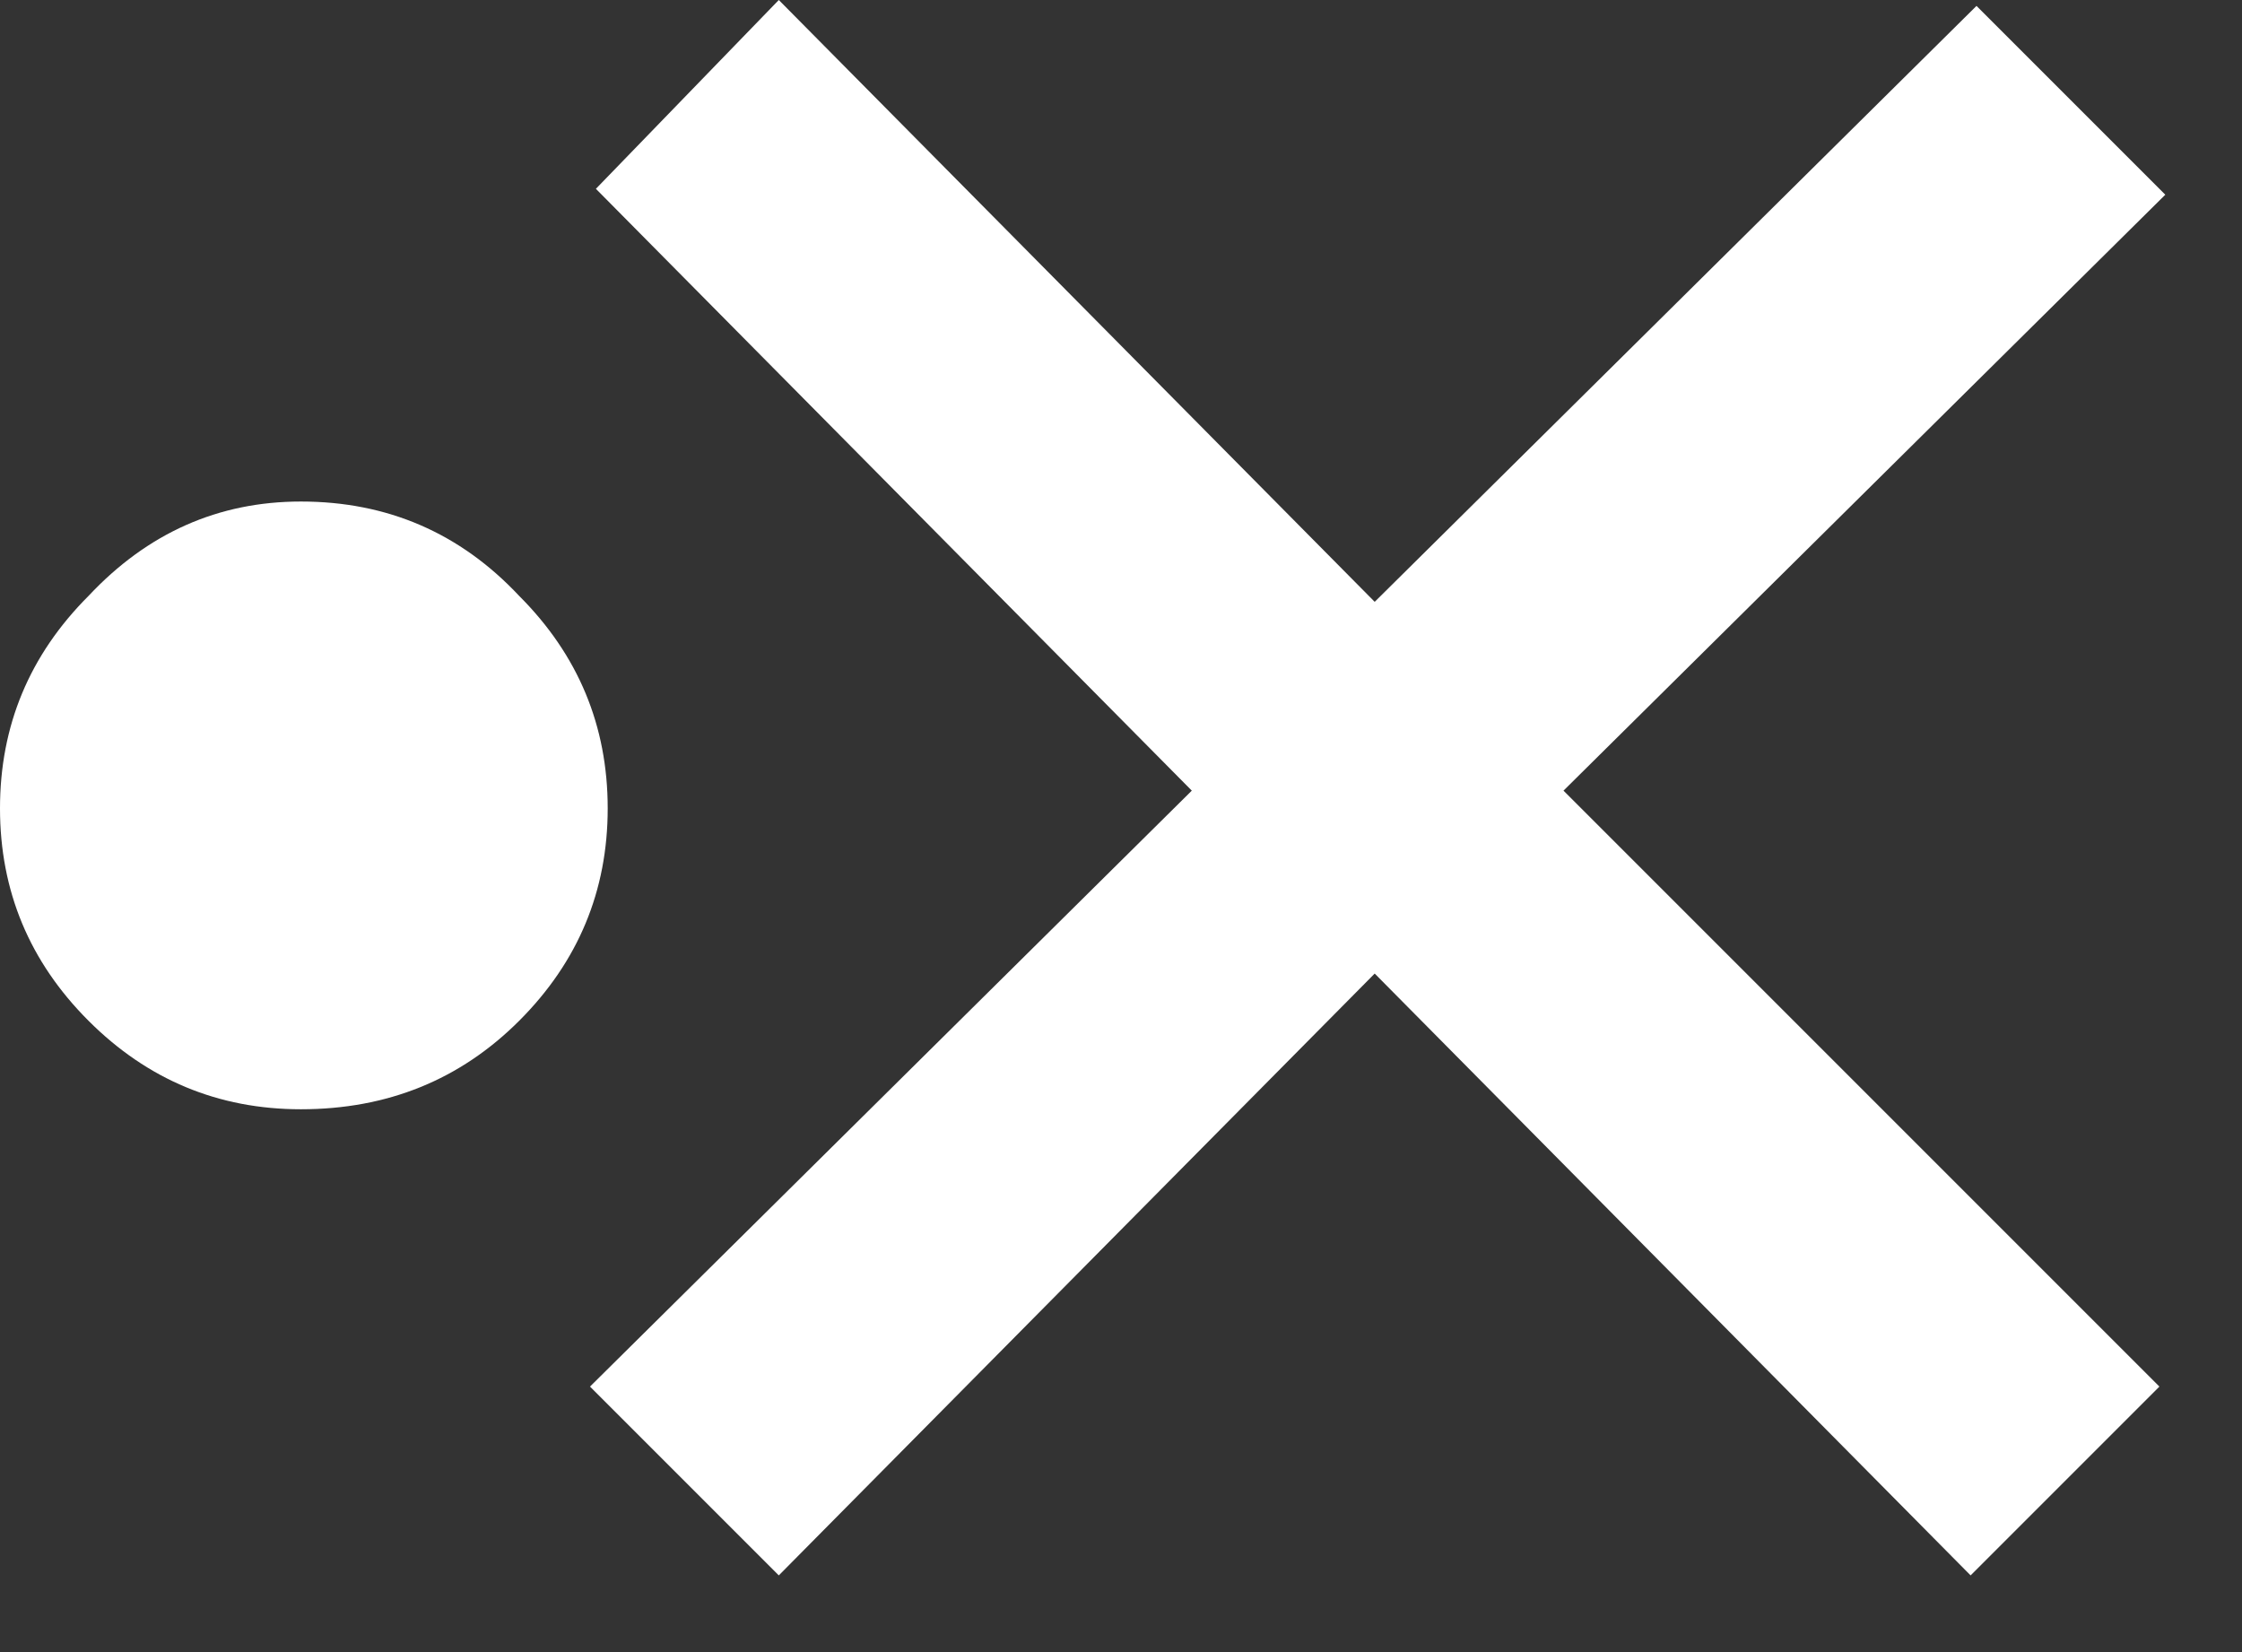 <?xml version="1.0" encoding="utf-8"?>
<svg version="1.1" id="Layer_1"
xmlns="http://www.w3.org/2000/svg"
xmlns:xlink="http://www.w3.org/1999/xlink"
xmlns:author="http://www.sothink.com"
width="19px" height="14px"
xml:space="preserve">
<rect width="100%" height="100%" fill="#333333" stroke="none"/>
<g id="2233" transform="matrix(1, 0, 0, 1, 8.8, 6.65)">
<path style="fill:#FFFFFF;fill-opacity:1" d="M7.95,-6.6L9.55 -5L4.45 0.05L9.5 5.1L7.9 6.7L2.85 1.6L-2.2 6.7L-3.8 5.1L1.3 0.05L-3.75 -5.05L-2.2 -6.65L2.85 -1.55L7.95 -6.6M-6.25,-2.4Q-5.15 -2.4 -4.4 -1.6Q-3.65 -0.85 -3.65 0.2Q-3.65 1.25 -4.4 2Q-5.15 2.75 -6.25 2.75Q-7.3 2.75 -8.05 2Q-8.8 1.25 -8.8 0.2Q-8.8 -0.85 -8.05 -1.6Q-7.3 -2.4 -6.25 -2.4" />
</g>
</svg>
